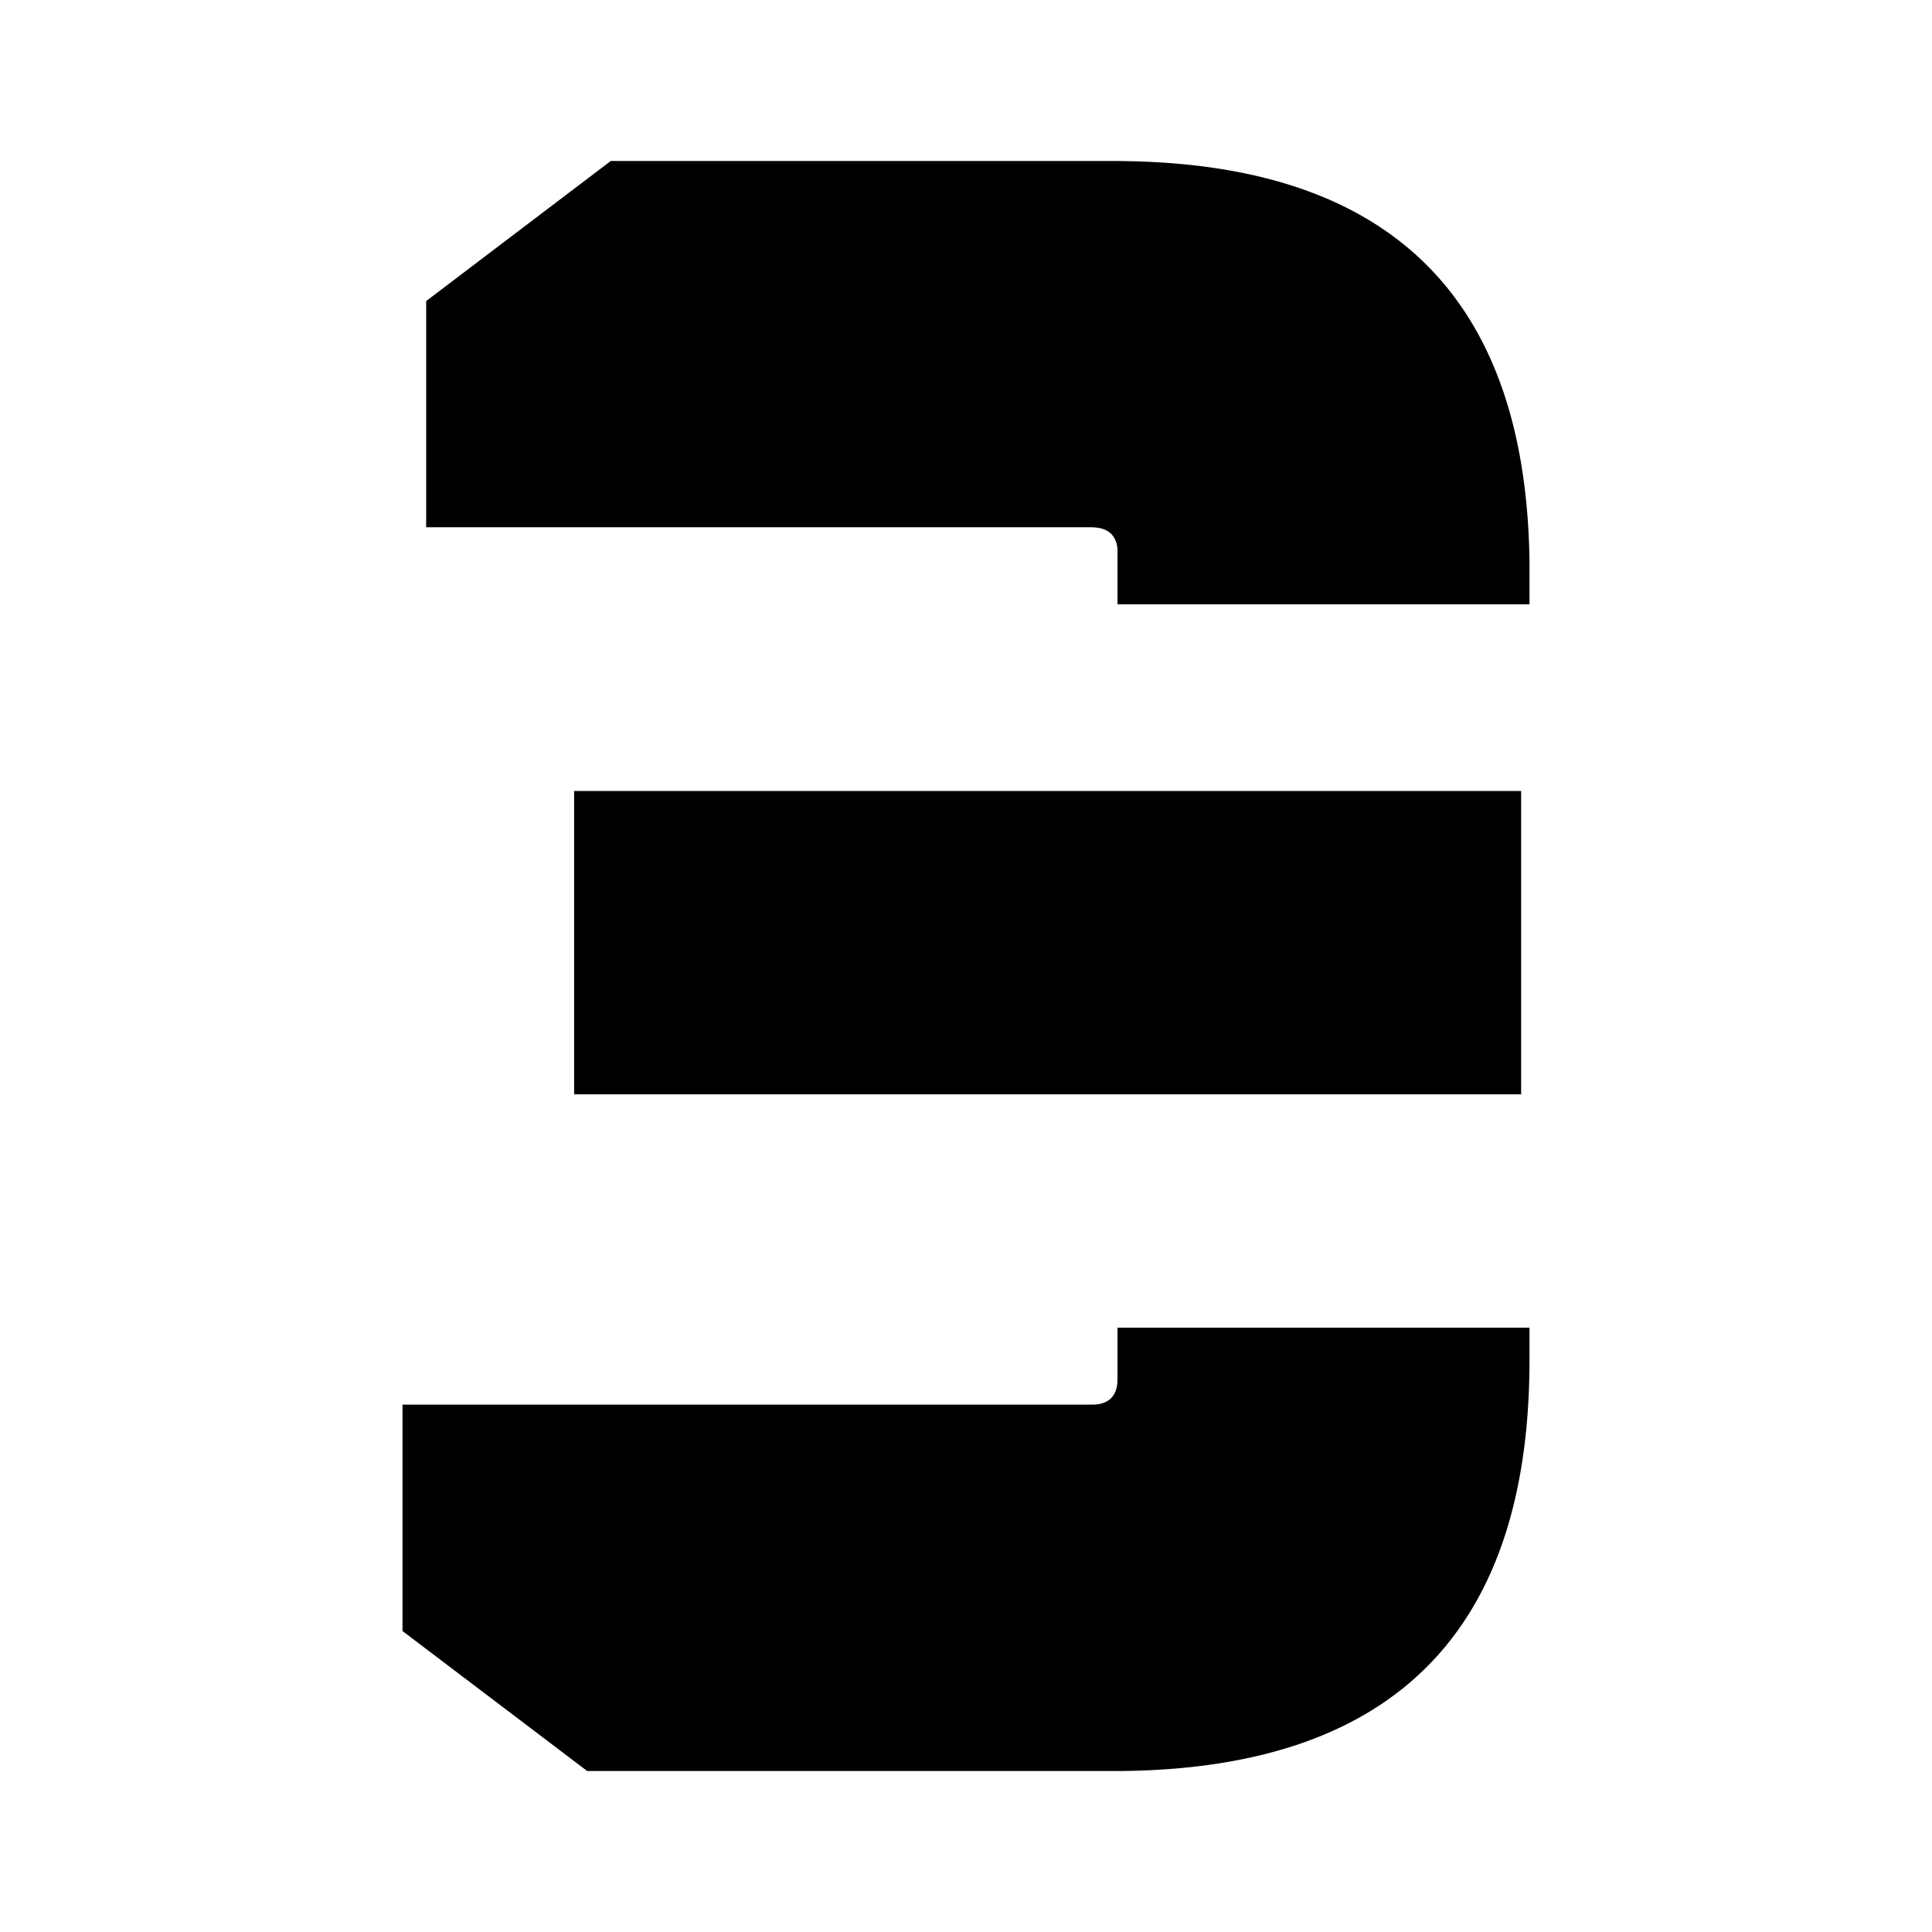 <svg xmlns="http://www.w3.org/2000/svg" xmlns:xlink="http://www.w3.org/1999/xlink" width="24" height="24" viewBox="0 0 24 24"><path fill="currentColor" d="M19 16.899v-.406h-5.118v.637l-.001.042q-.02.258-.28.276l-.042.001H5v2.812L7.294 22h6.647q5.001-.056 5.058-4.988zM7.132 13.594V9.826h11.764v3.768zM13.94 2H7.587L5.294 3.74v2.81h8.265l.042.002q.146.011.218.097a.3.3 0 0 1 .062.18l.001.04v.638H19v-.521q-.06-4.93-5.06-4.985"/></svg>